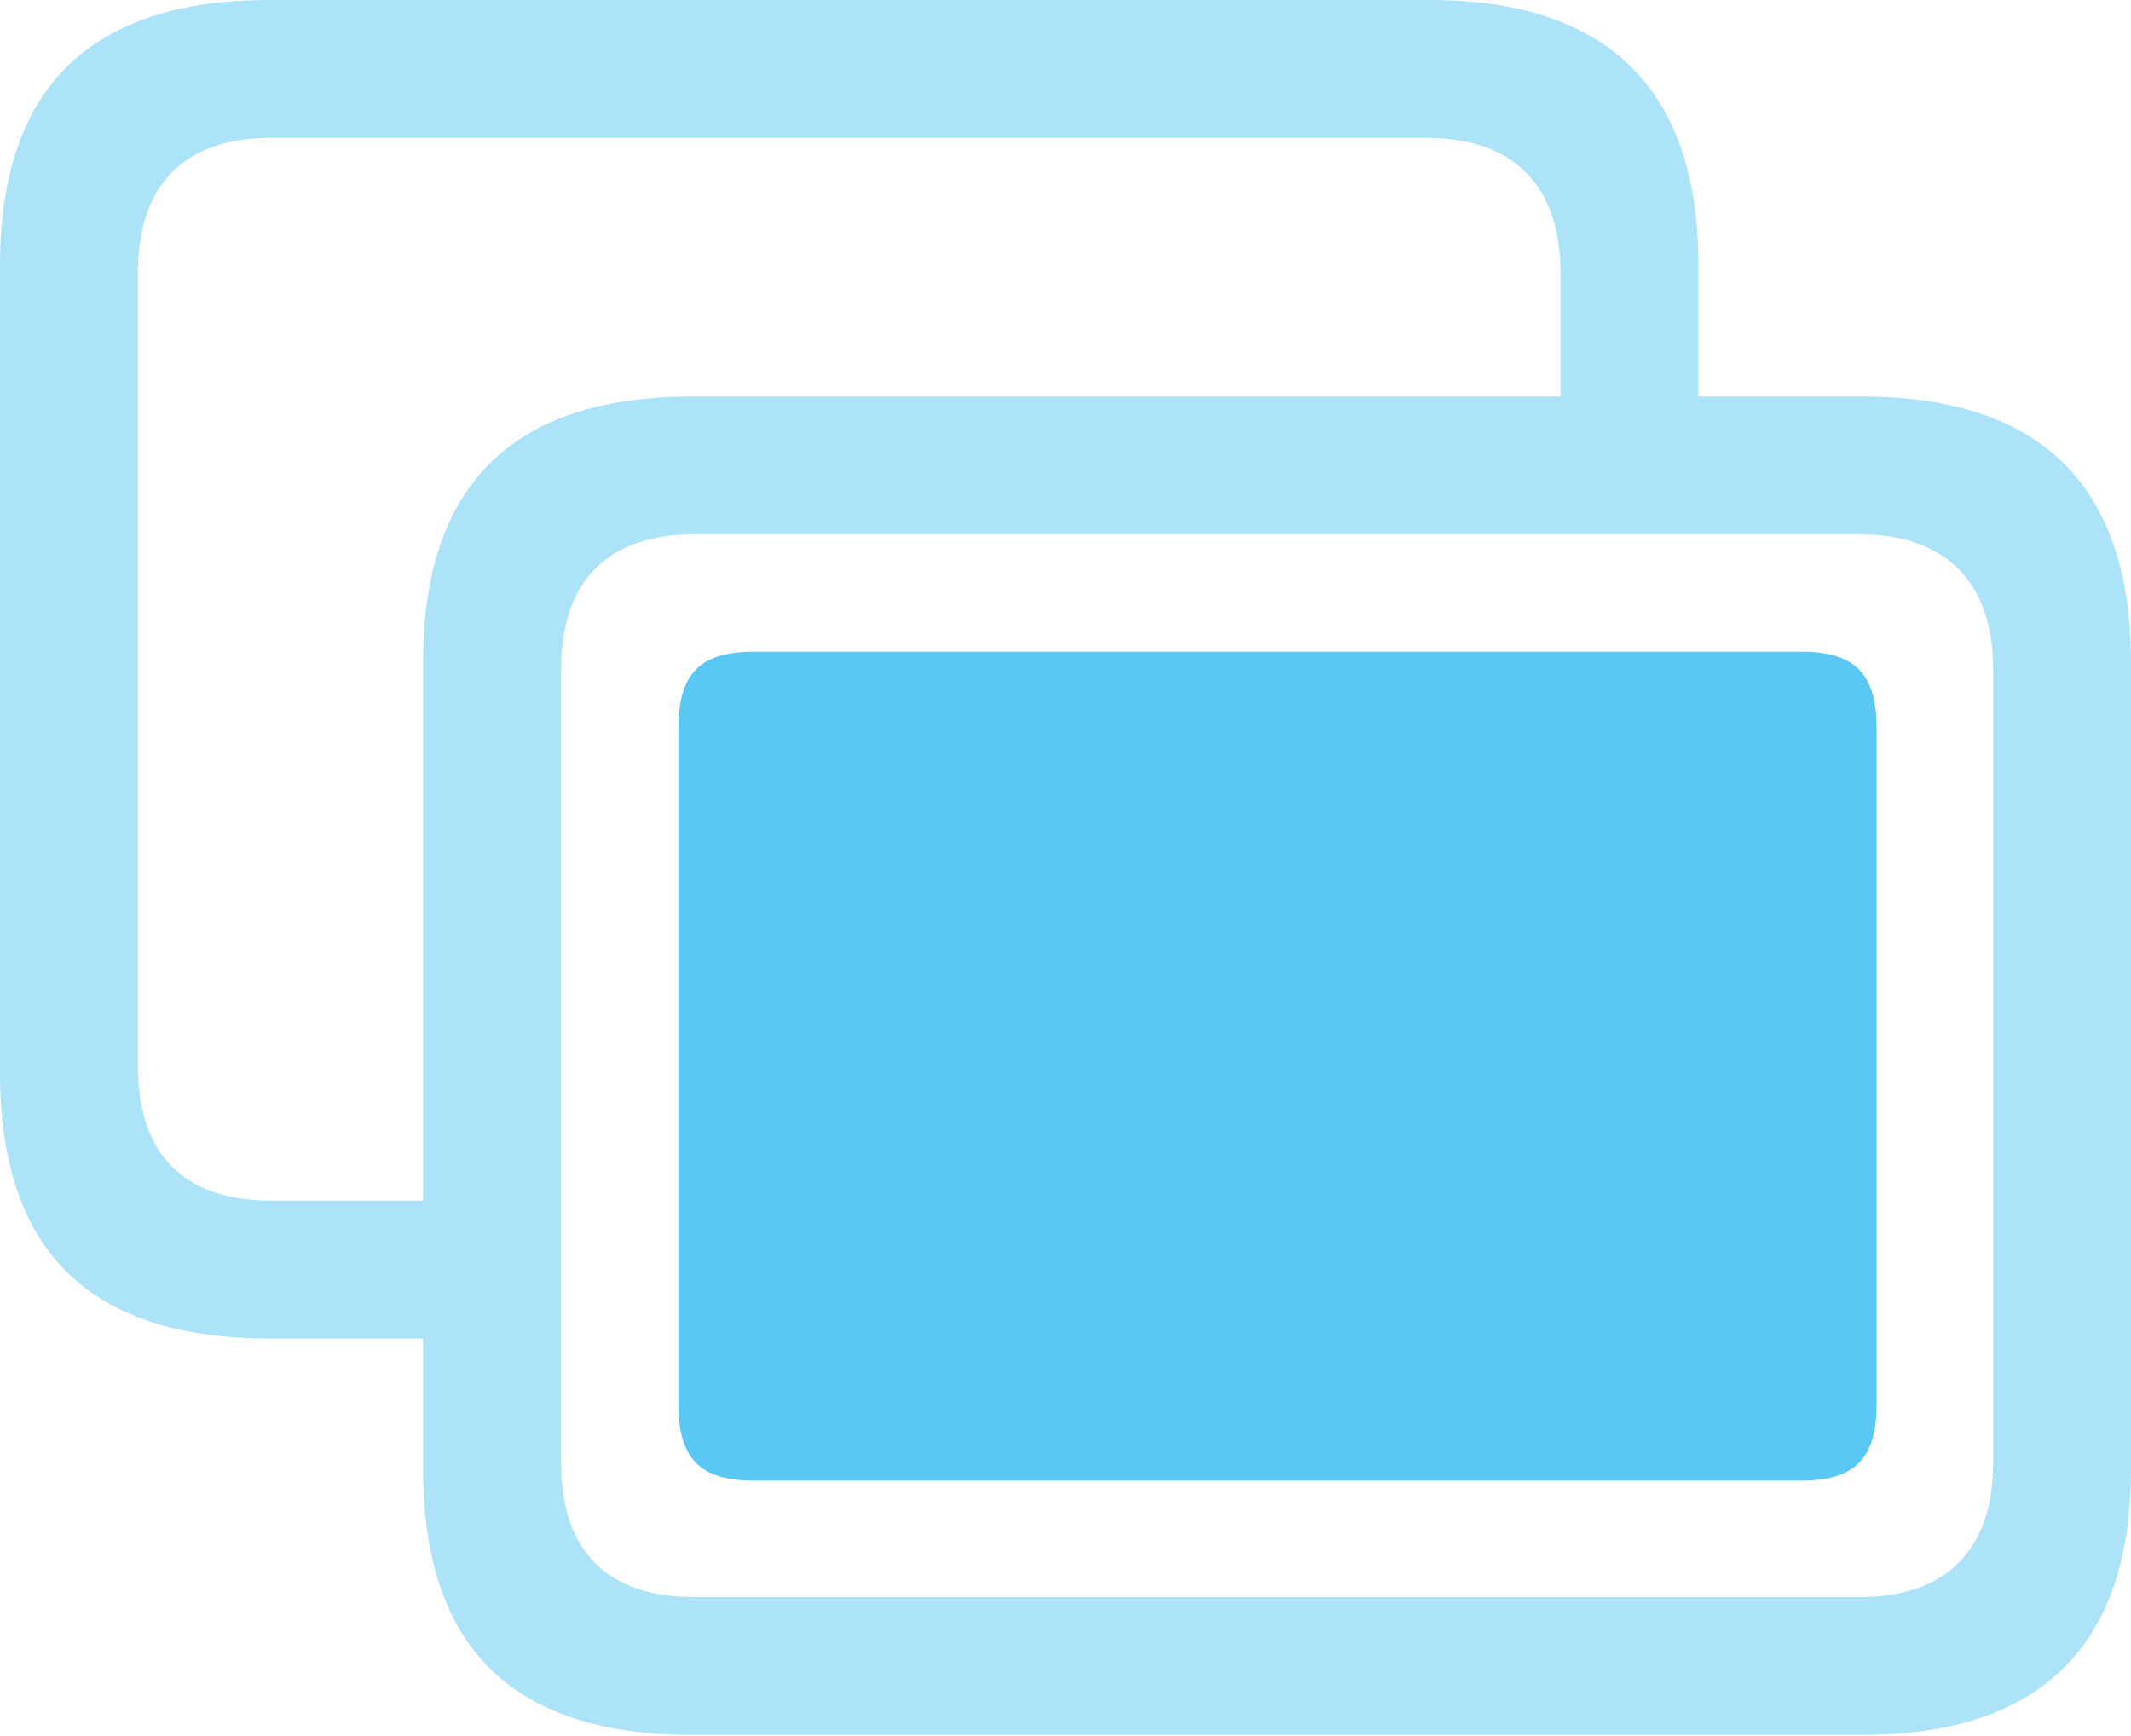 <?xml version="1.0" encoding="UTF-8"?>
<!--Generator: Apple Native CoreSVG 175.5-->
<!DOCTYPE svg
PUBLIC "-//W3C//DTD SVG 1.1//EN"
       "http://www.w3.org/Graphics/SVG/1.1/DTD/svg11.dtd">
<svg version="1.1" xmlns="http://www.w3.org/2000/svg" xmlns:xlink="http://www.w3.org/1999/xlink" width="30.371" height="24.744">
 <g>
  <rect height="24.744" opacity="0" width="30.371" x="0" y="0"/>
  <path d="M3.833 19.08L6.86 19.08L6.86 17.114L3.857 17.114C2.637 17.114 1.965 16.467 1.965 15.198L1.965 3.894C1.965 2.625 2.637 1.965 3.857 1.965L20.337 1.965C21.545 1.965 22.241 2.625 22.241 3.894L22.241 6.445L24.206 6.445L24.206 3.784C24.206 1.27 22.913 0 20.373 0L3.833 0C1.27 0 0 1.27 0 3.784L0 15.295C0 17.822 1.27 19.08 3.833 19.08ZM9.863 24.731L26.538 24.731C29.077 24.731 30.371 23.462 30.371 20.947L30.371 9.436C30.371 6.921 29.077 5.652 26.538 5.652L9.863 5.652C7.3 5.652 6.03 6.921 6.03 9.436L6.03 20.947C6.03 23.474 7.3 24.731 9.863 24.731ZM9.888 22.766C8.667 22.766 7.996 22.119 7.996 20.85L7.996 9.546C7.996 8.276 8.667 7.617 9.888 7.617L26.502 7.617C27.71 7.617 28.406 8.276 28.406 9.546L28.406 20.85C28.406 22.119 27.71 22.766 26.502 22.766Z" fill="#5ac8f5" fill-opacity="0.5"/>
  <path d="M10.742 21.106L25.671 21.106C26.44 21.106 26.746 20.789 26.746 20.007L26.746 10.388C26.746 9.607 26.44 9.29 25.671 9.29L10.742 9.29C9.973 9.29 9.668 9.607 9.668 10.388L9.668 20.007C9.668 20.789 9.973 21.106 10.742 21.106Z" fill="#5ac8f5"/>
 </g>
</svg>
